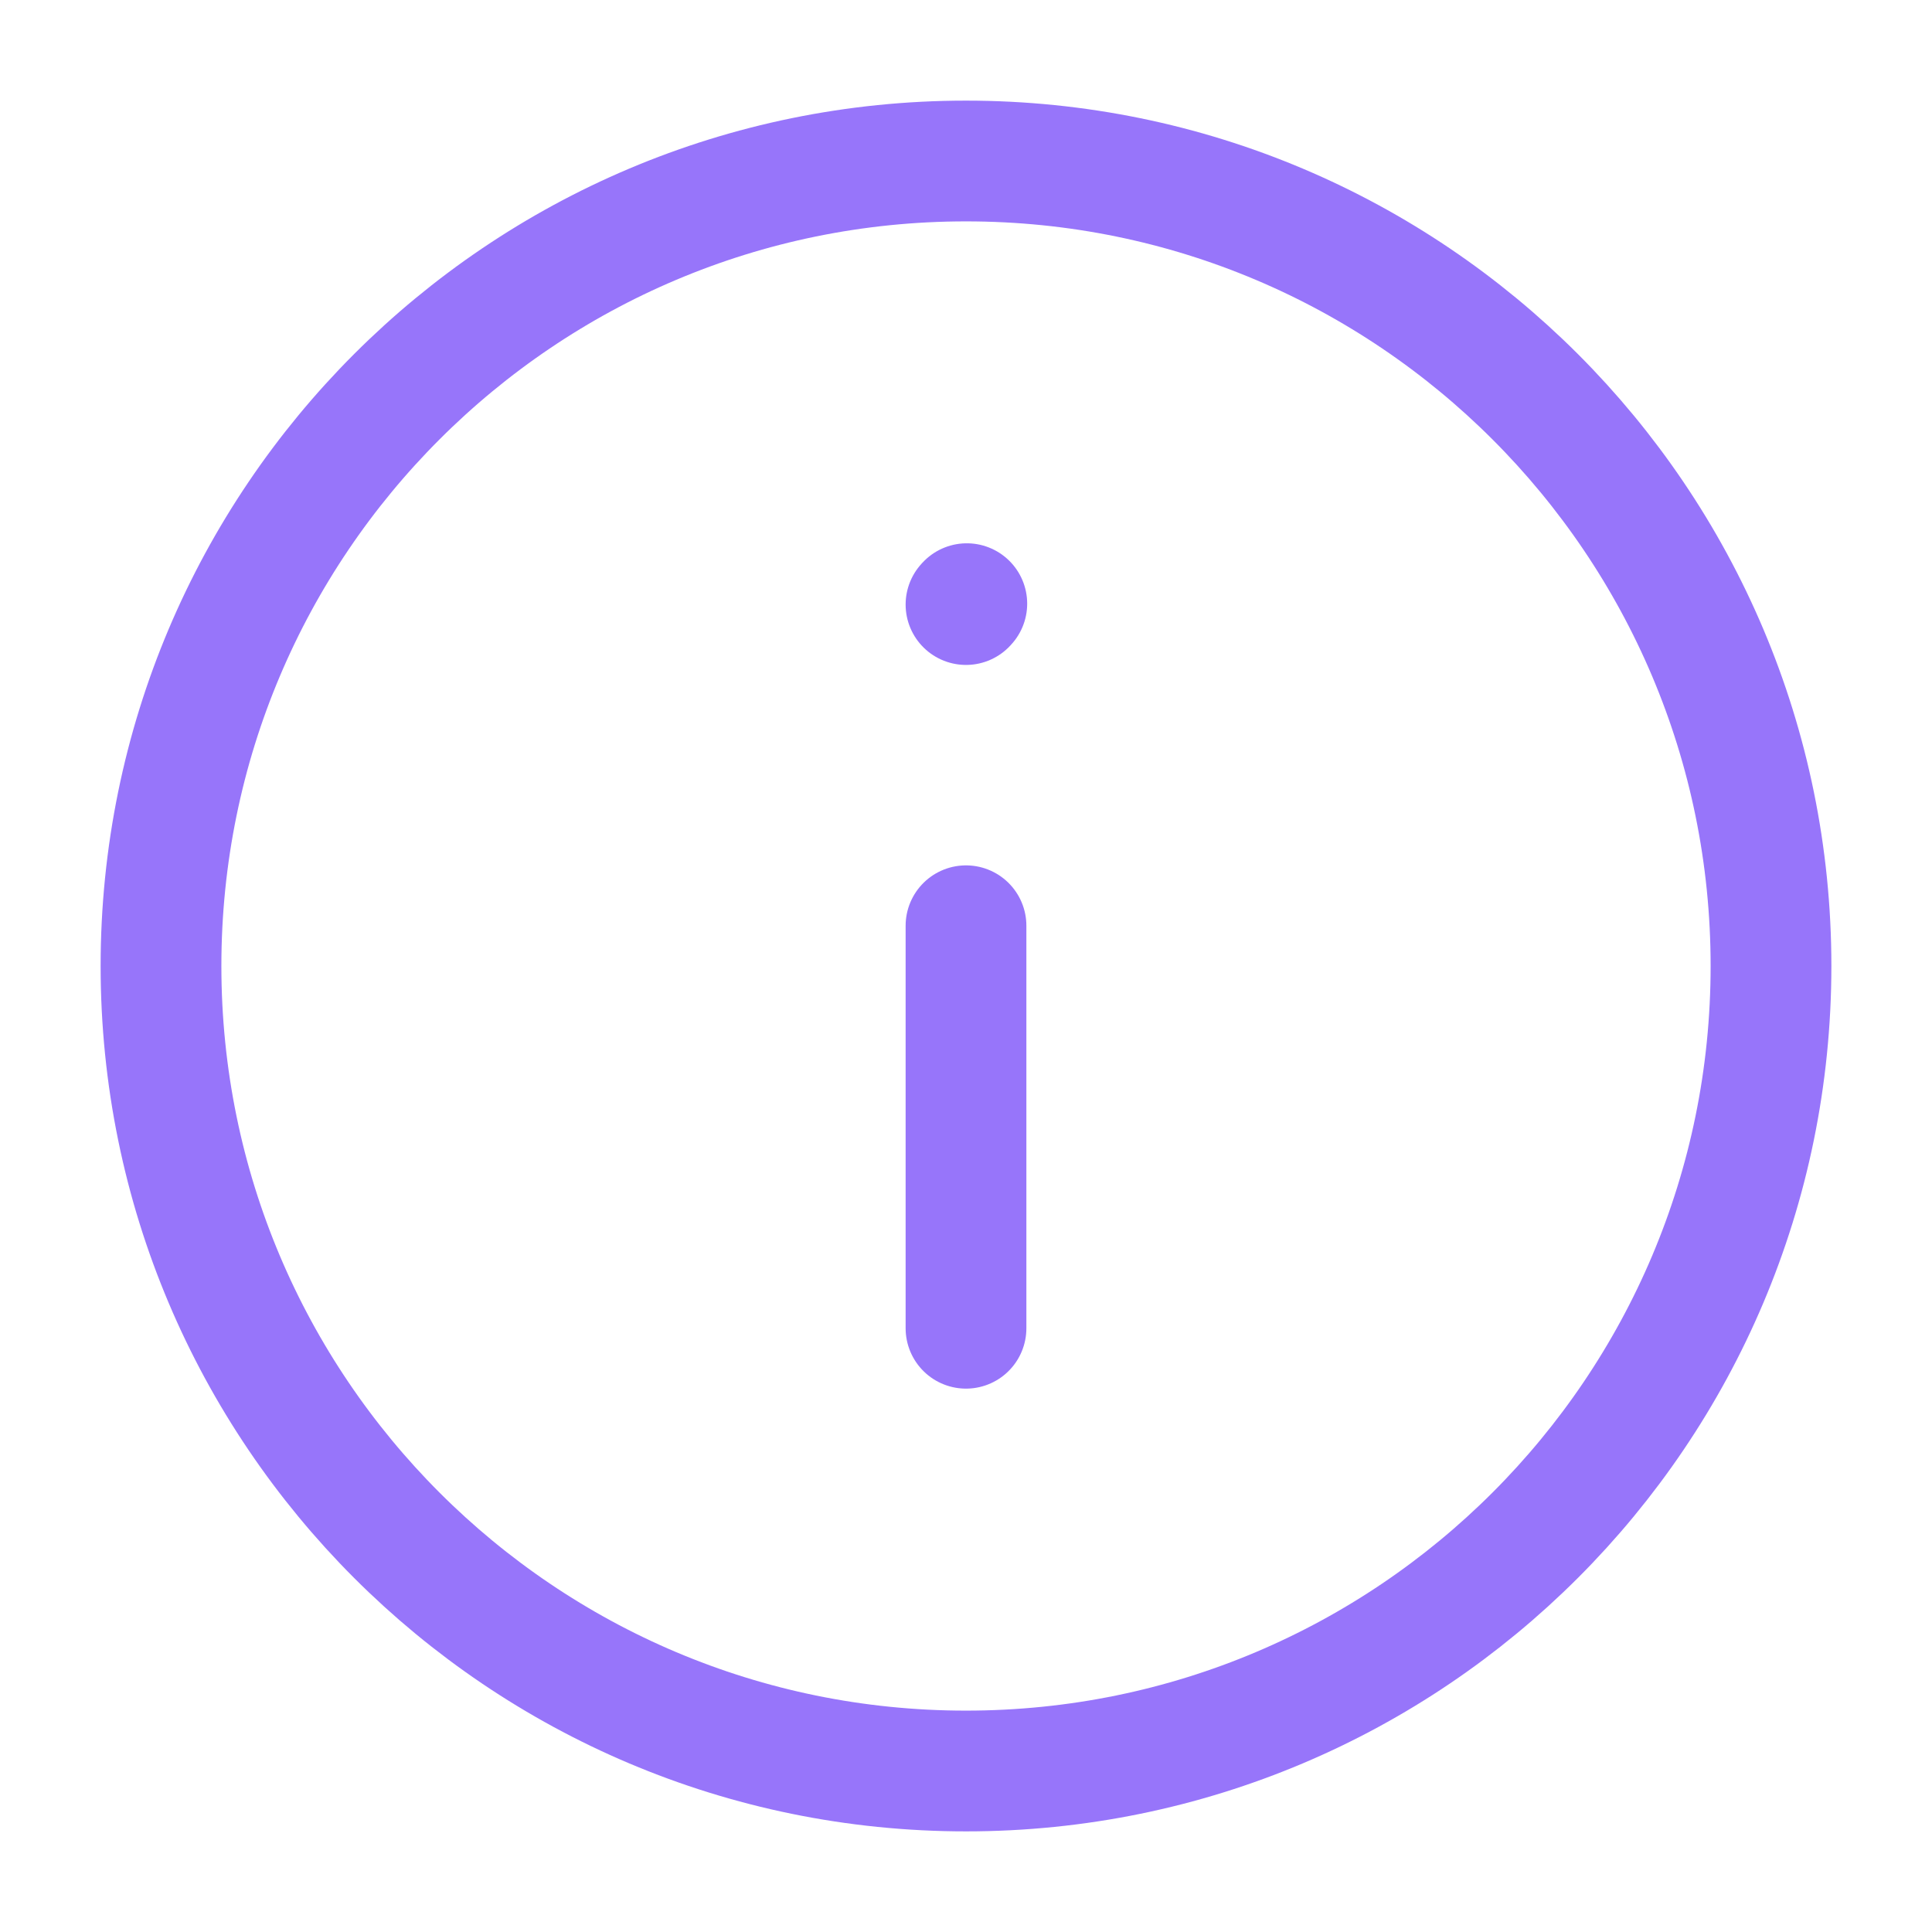 <svg width="24" height="24" viewBox="0 0 24 24" fill="none" xmlns="http://www.w3.org/2000/svg">
<path d="M12 11.5V16.5" stroke="#9775FA" stroke-width="1.5" stroke-linecap="round" stroke-linejoin="round"/>
<path d="M12 7.51L12.01 7.499" stroke="#9775FA" stroke-width="1.5" stroke-linecap="round" stroke-linejoin="round"/>
<path d="M12 22C17.523 22 22 17.523 22 12C22 6.477 17.523 2 12 2C6.477 2 2 6.477 2 12C2 17.523 6.477 22 12 22Z" stroke="#9775FA" stroke-width="1.5" stroke-linecap="round" stroke-linejoin="round"/>
</svg>
